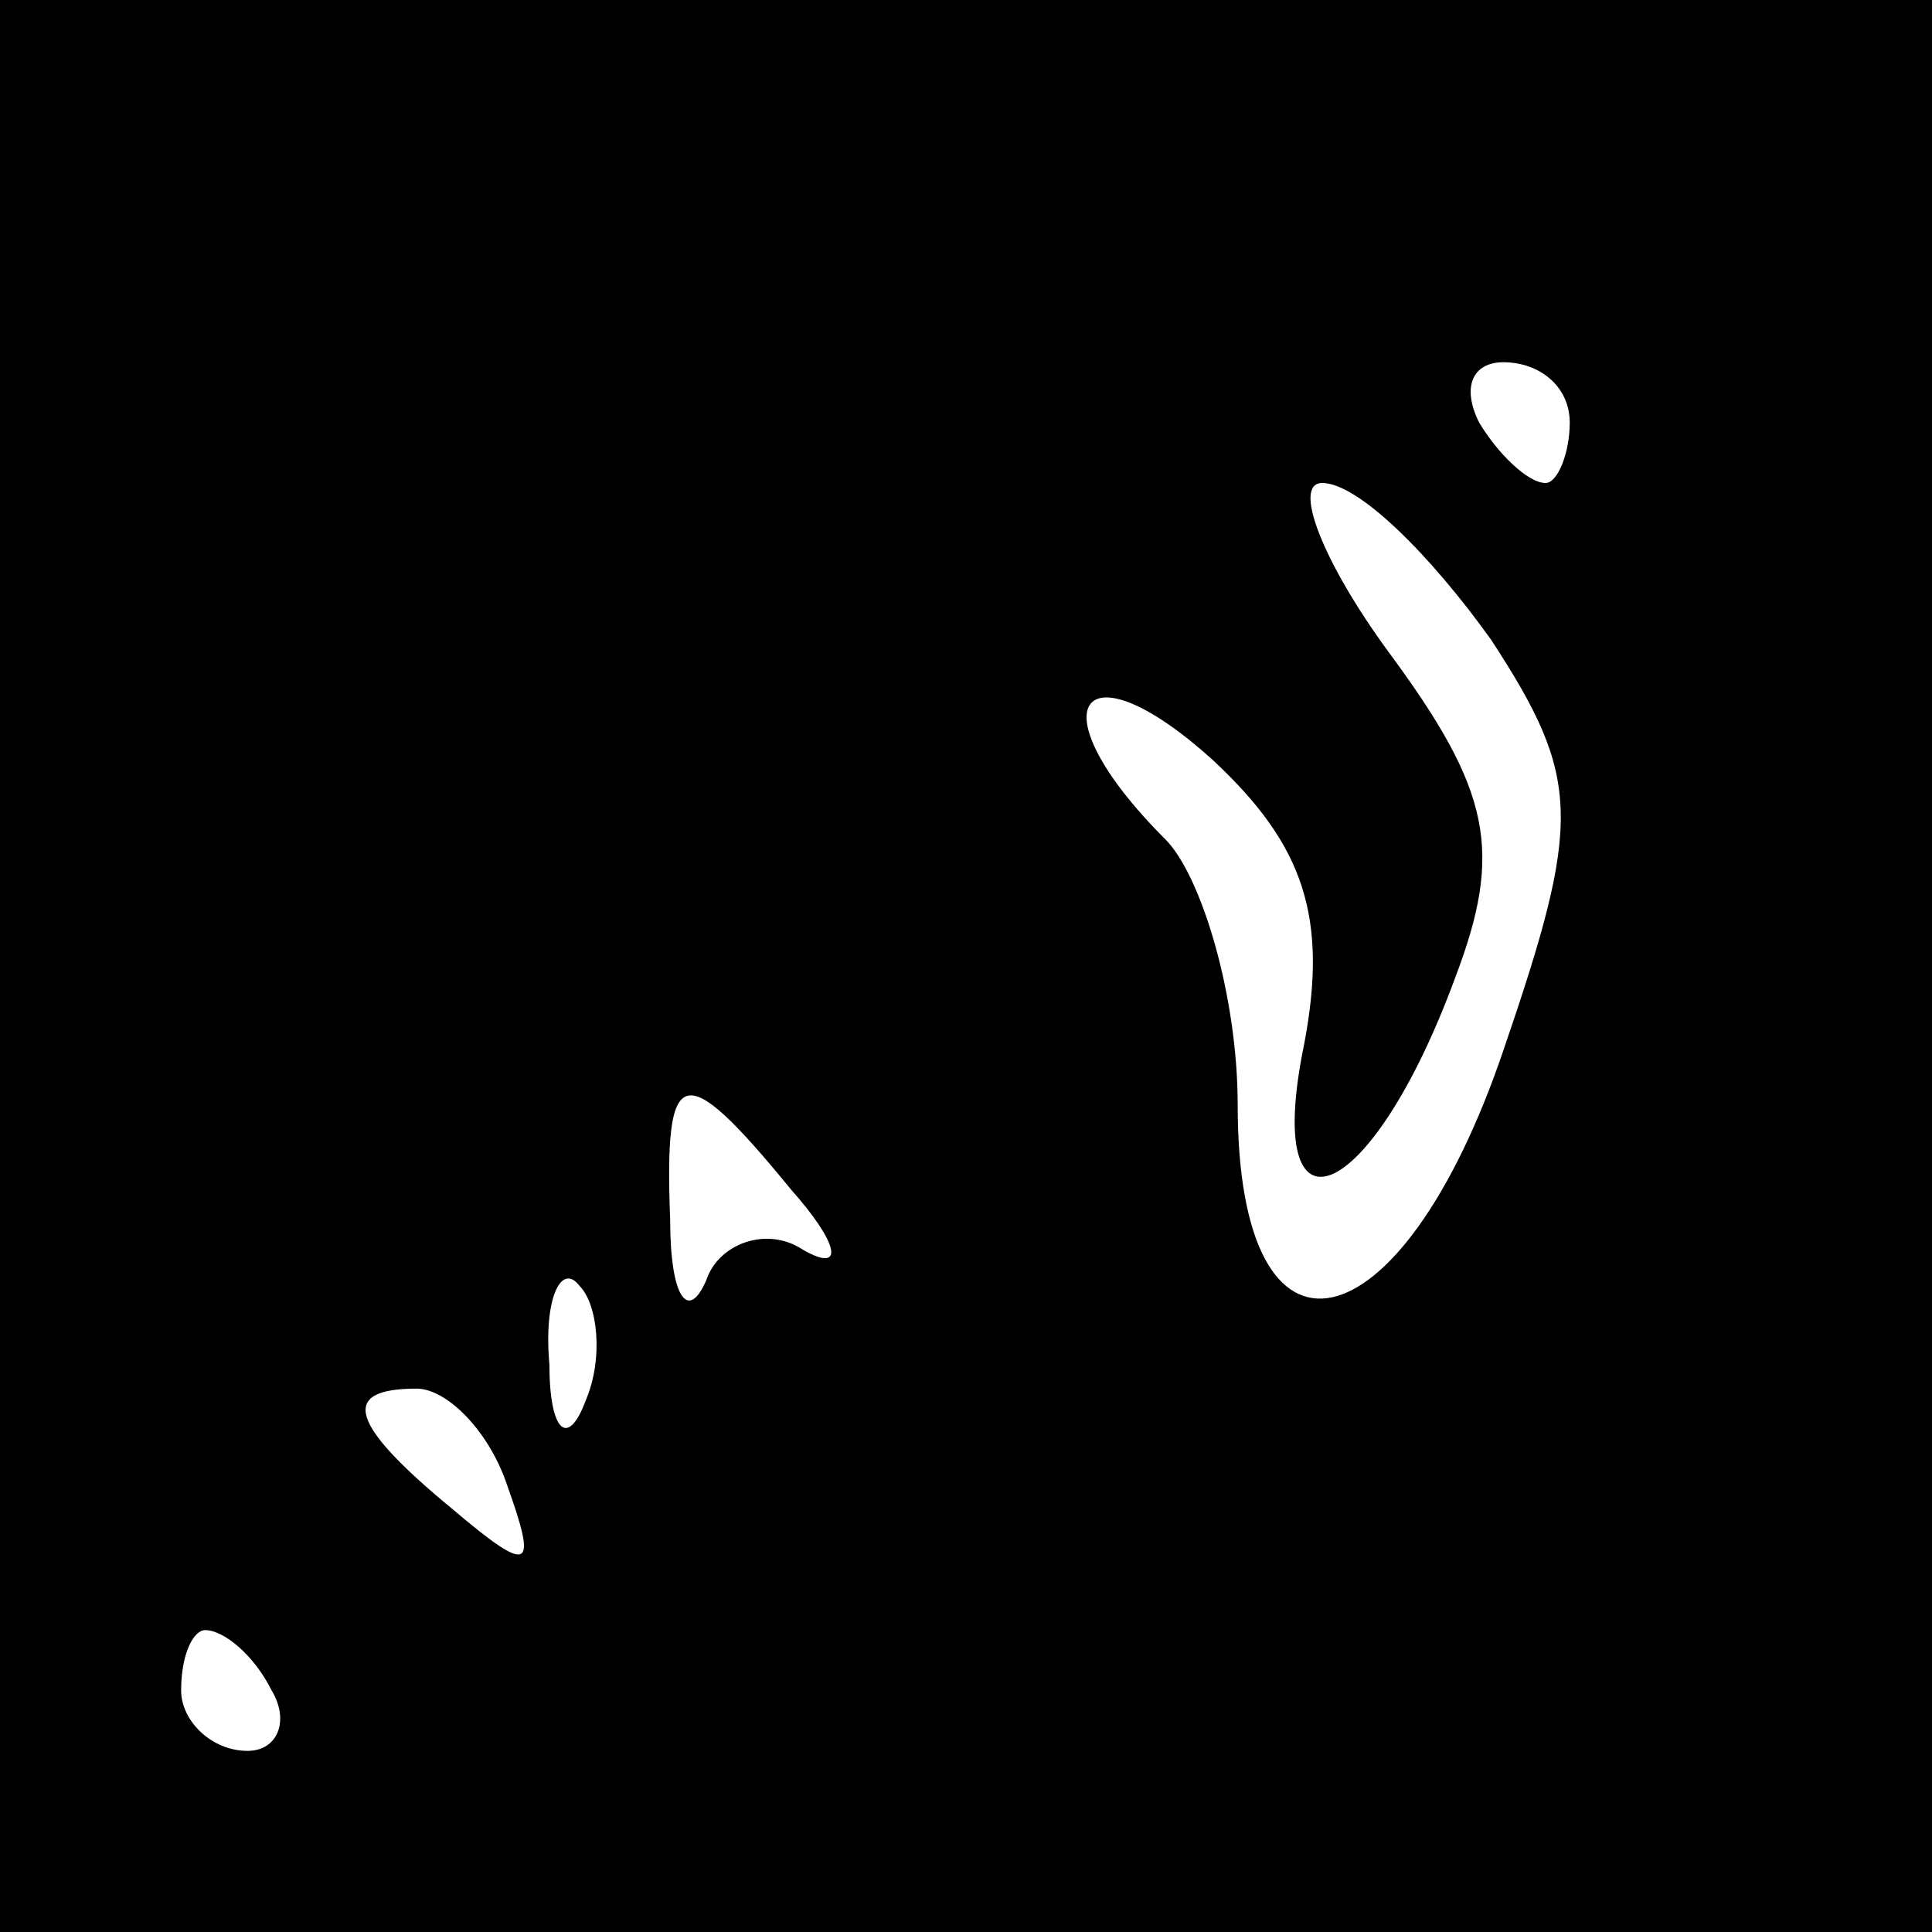 <?xml version="1.0" standalone="no"?>
<!DOCTYPE svg PUBLIC "-//W3C//DTD SVG 20010904//EN"
 "http://www.w3.org/TR/2001/REC-SVG-20010904/DTD/svg10.dtd">
<svg version="1.0" xmlns="http://www.w3.org/2000/svg"
 width="32pt" height="32pt" viewBox="0 0 32 32"
 preserveAspectRatio="xMidYMid meet">
<rect x="0" y="0" width="32" height="32" fill="#808080" stroke="none"/>
<g transform="translate(0,32) scale(0.1,-0.1)"
fill="#000000" stroke="none">
<path fill="#000000" stroke="none" d="M0 160 l0 -160 160 0 160 0 0 160 0
160 -160 0 -160 0 0 -160z"/>
<path fill="#ffffff" stroke="none" d="M260 250 c0 -5 -2 -10 -4 -10 -3 0 -8
5 -11 10 -3 6 -1 10 4 10 6 0 11 -4 11 -10z"/>
<path fill="#ffffff" stroke="none" d="M247 214 c15 -23 15 -30 2 -68 -17 -50
-44 -56 -44 -9 0 18 -6 38 -12 44 -22 22 -14 33 8 13 15 -14 19 -26 15 -47 -7
-34 11 -27 25 11 8 21 6 31 -11 54 -11 15 -16 28 -11 28 6 0 18 -12 28 -26z"/>
<path fill="#ffffff" stroke="none" d="M131 123 c8 -9 9 -14 2 -10 -6 4 -14 1
-16 -5 -3 -7 -6 -3 -6 10 -1 26 2 27 20 5z"/>
<path fill="#ffffff" stroke="none" d="M97 88 c-3 -8 -6 -5 -6 6 -1 11 2 17 5
13 3 -3 4 -12 1 -19z"/>
<path fill="#ffffff" stroke="none" d="M84 74 c5 -14 4 -15 -9 -4 -17 14 -19
20 -6 20 5 0 12 -7 15 -16z"/>
<path fill="#ffffff" stroke="none" d="M45 40 c3 -5 1 -10 -4 -10 -6 0 -11 5
-11 10 0 6 2 10 4 10 3 0 8 -4 11 -10z"/>
</g>
</svg>
